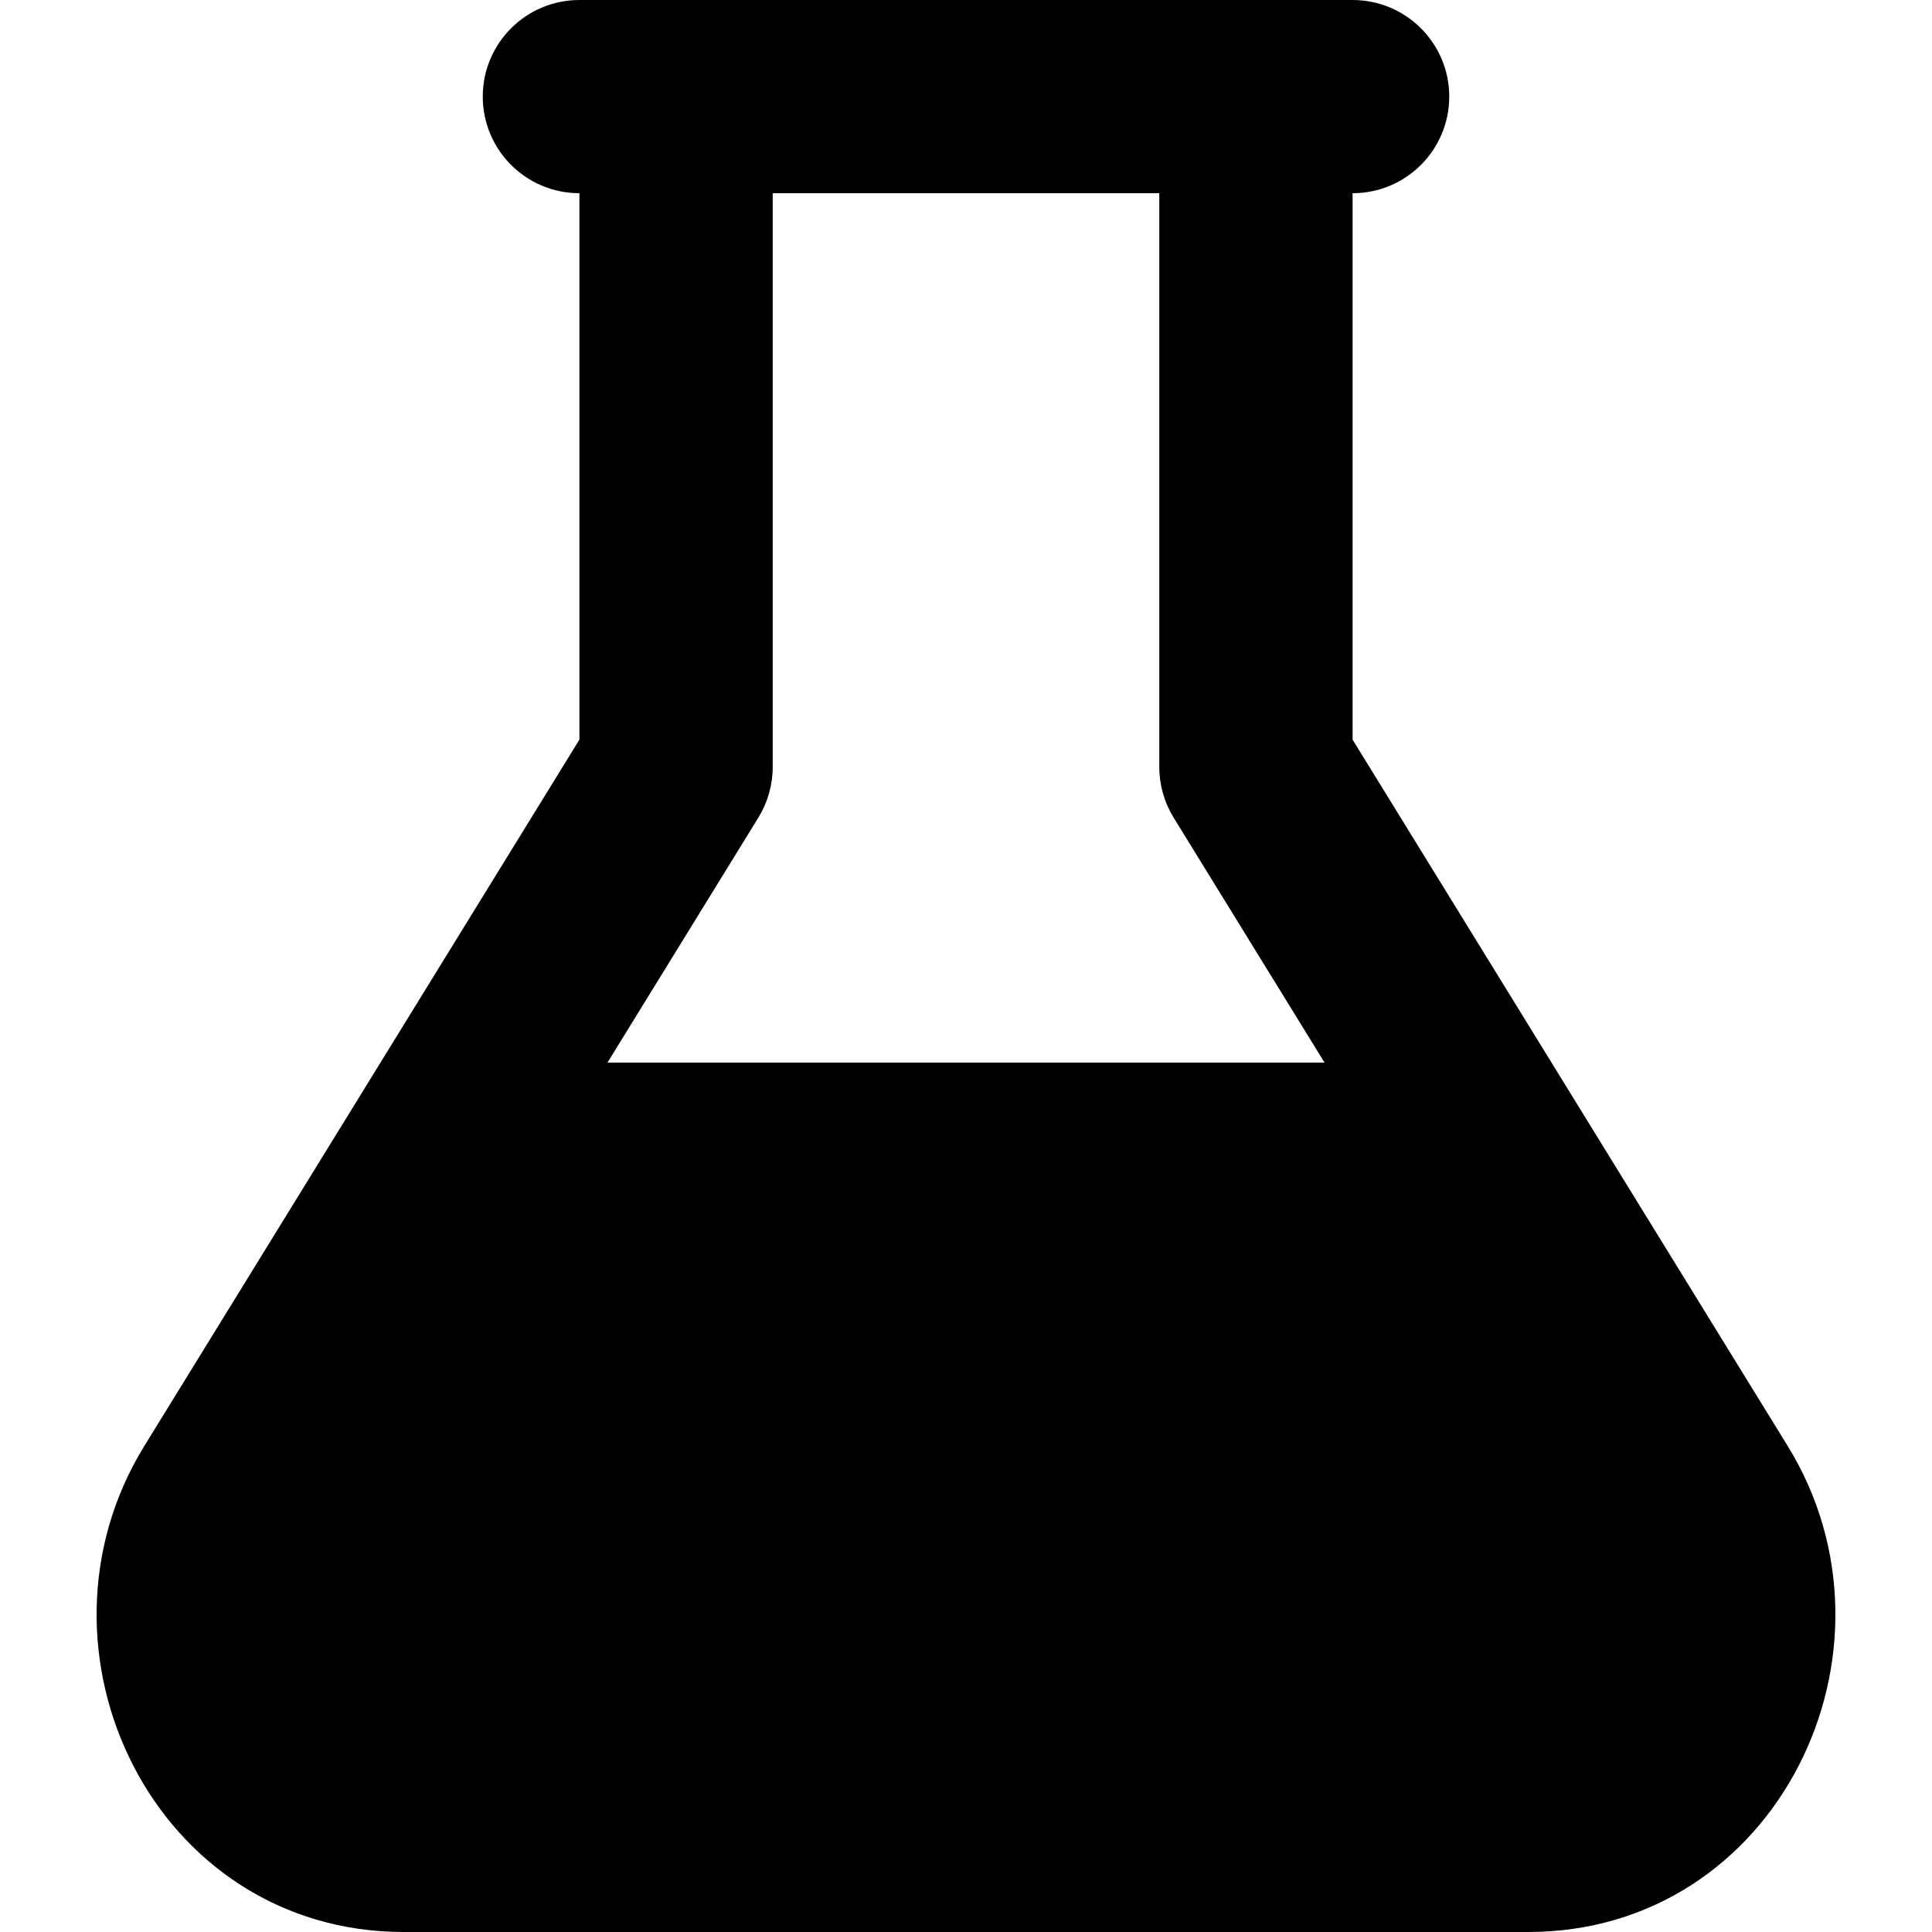 <!-- Generated by IcoMoon.io -->
<svg version="1.1" xmlns="http://www.w3.org/2000/svg" width="1024" height="1024" viewBox="0 0 1024 1024">
<title></title>
<g id="icomoon-ignore">
</g>
<path d="M307.1 102.401c-28.291 0-51.225-22.924-51.225-51.2s22.934-51.2 51.225-51.2h409.802c28.288 0 51.225 22.924 51.225 51.2s-22.938 51.2-51.225 51.2v289.619l230.605 374.378c66.734 108.344-5.279 257.602-137.553 257.602h-595.908c-132.272 0-204.284-149.258-137.55-257.602l230.605-374.378zM409.55 102.401v304.117c0 9.478-2.633 18.77-7.604 26.84l-79.977 129.843h380.064l-79.98-129.843c-4.972-8.069-7.603-17.362-7.603-26.84v-304.117z"></path>
</svg>

